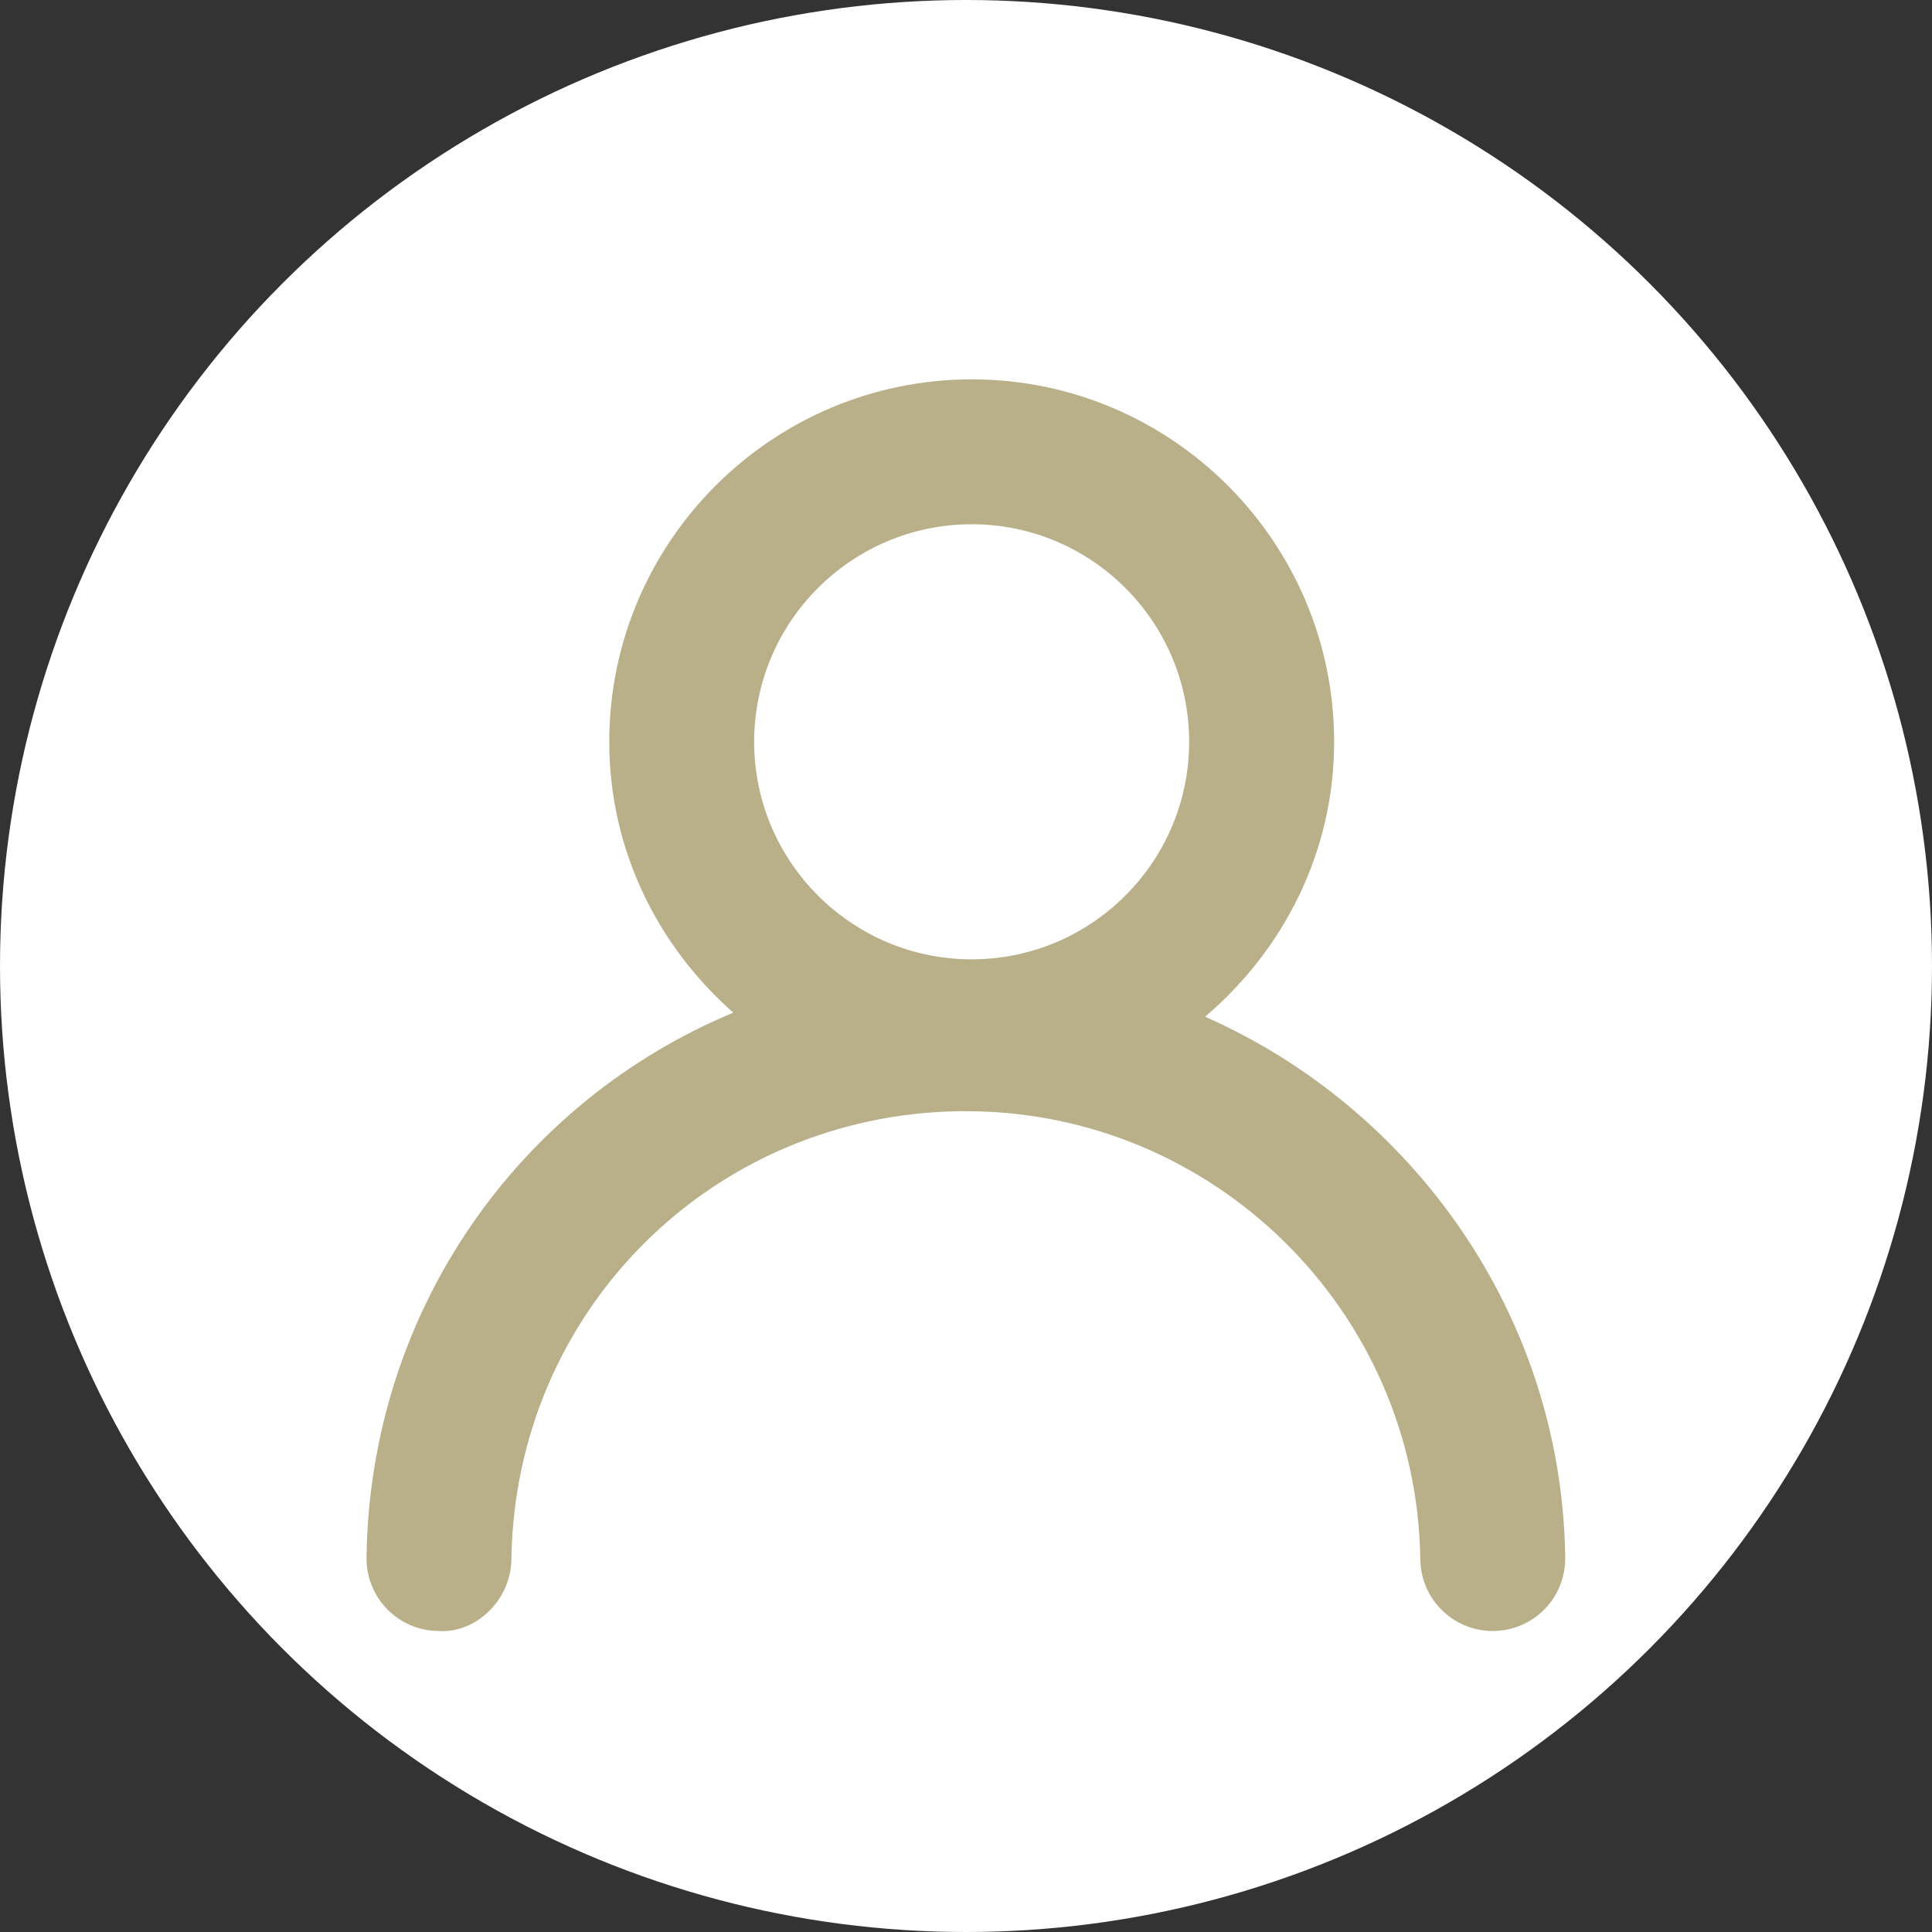 <?xml version="1.0" encoding="utf-8"?>
<!-- Generator: Adobe Illustrator 27.3.1, SVG Export Plug-In . SVG Version: 6.00 Build 0)  -->
<!DOCTYPE svg PUBLIC "-//W3C//DTD SVG 1.1//EN" "http://www.w3.org/Graphics/SVG/1.1/DTD/svg11.dtd">
<svg version="1.1" id="Layer_1" xmlns:x="http://ns.adobe.com/Extensibility/1.0/" xmlns:i="http://ns.adobe.com/AdobeIllustrator/10.0/" xmlns:graph="http://ns.adobe.com/Graphs/1.0/"
	 xmlns="http://www.w3.org/2000/svg" xmlns:xlink="http://www.w3.org/1999/xlink" x="0px" y="0px" width="20px" height="20px"
	 viewBox="0 0 20 20" style="enable-background:new 0 0 20 20;" xml:space="preserve">
<rect x="0" y="0" width="20" height="20" fill="#333333" stroke="none"/>
<style type="text/css">
	.st0{fill:#FFFFFF;}
	.st1{fill:#B9B08A;}
</style>
<circle class="st0" cx="10" cy="10" r="10"/>
<path class="st1" d="M12.475,10.525c0.81-0.689,1.336-1.702,1.336-2.846c0-2.069-1.683-3.752-3.751-3.752S6.307,5.61,6.307,7.679
	c0,1.12,0.503,2.116,1.284,2.804c-2.215,0.922-3.762,3.081-3.797,5.641c-0.005,0.414,0.326,0.754,0.74,0.76
	c0.398,0.028,0.754-0.325,0.76-0.74c0.035-2.567,2.073-4.605,4.641-4.641c0.022,0,0.043,0,0.065,0c2.564,0,4.668,2.068,4.703,4.641
	c0.006,0.411,0.34,0.74,0.75,0.74c0.003,0,0.007,0,0.01,0c0.415-0.006,0.746-0.346,0.74-0.76
	C16.171,13.62,14.624,11.474,12.475,10.525z M10.059,5.427c1.242,0,2.251,1.01,2.251,2.252c0,1.242-1.01,2.252-2.251,2.252
	s-2.252-1.01-2.252-2.252C7.807,6.437,8.817,5.427,10.059,5.427z"/>
</svg>
